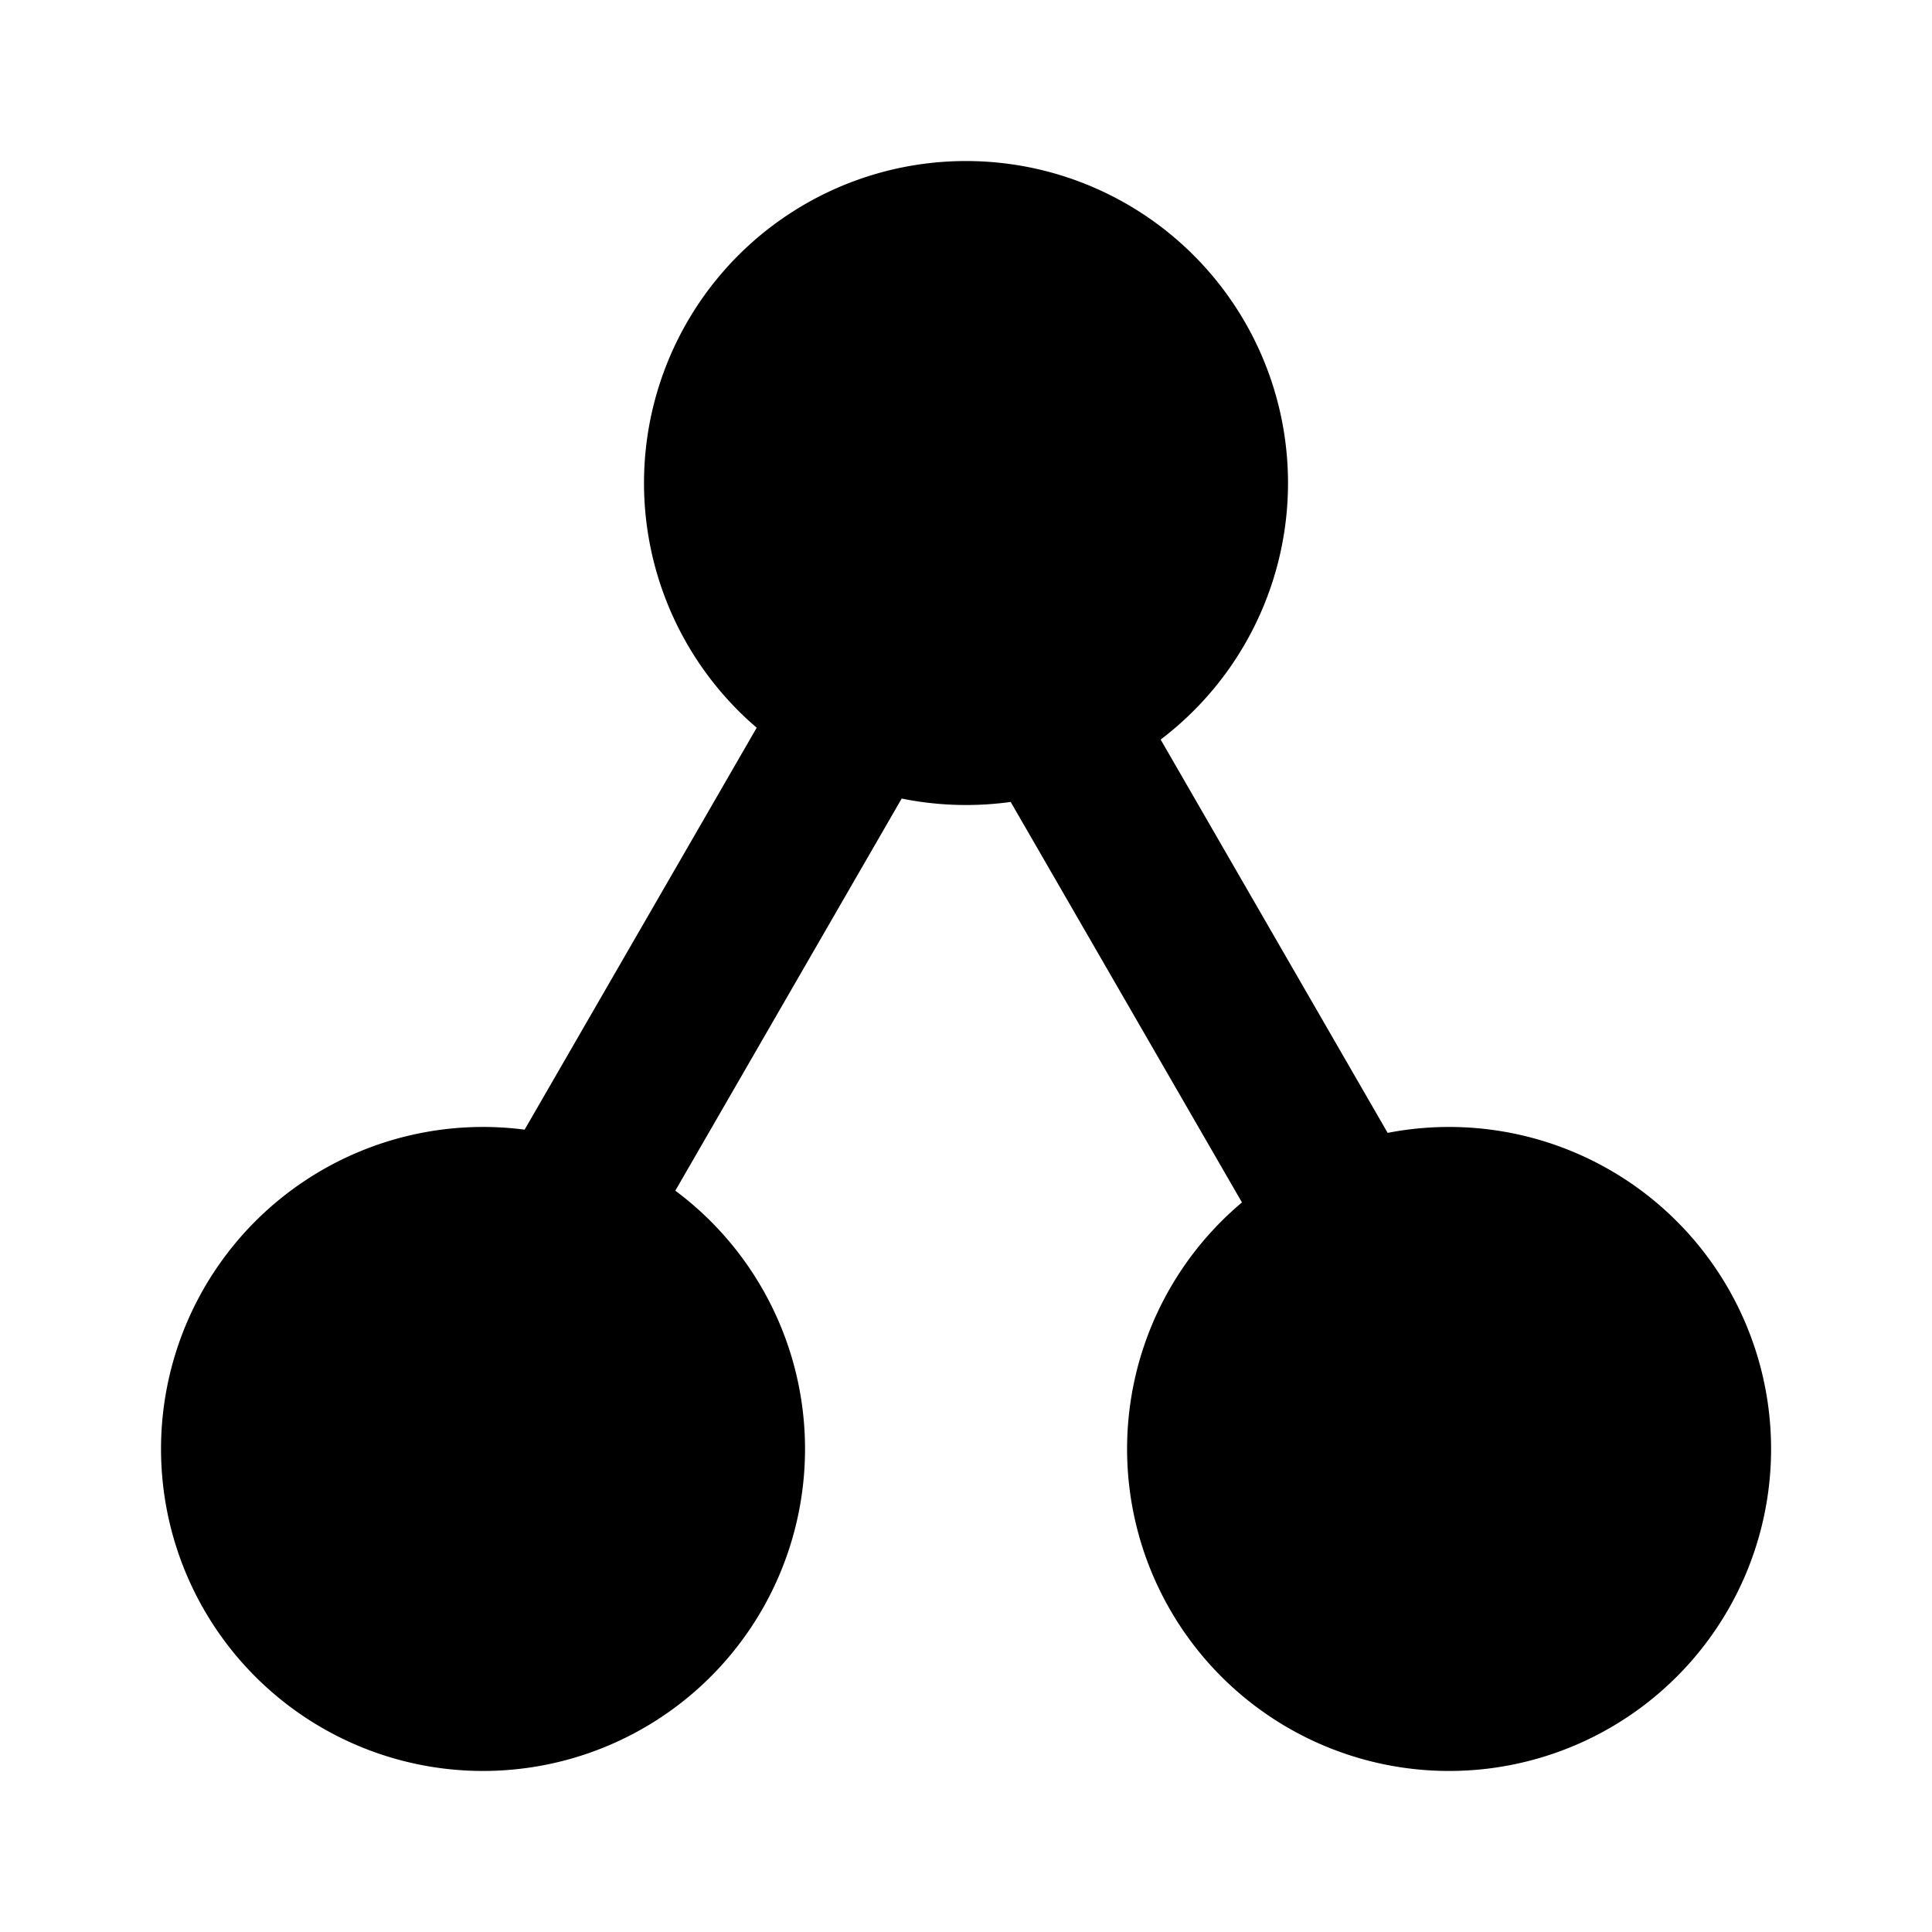 <svg width="24" height="24" viewBox="0 0 24 24" xmlns="http://www.w3.org/2000/svg"><path fill-rule="evenodd" clip-rule="evenodd" d="M12.555 9.962a4.036 4.036 0 0 1-1.354-.042l-2.812 4.871a4 4 0 1 1-1.872-.758L9.4 9.04a4 4 0 1 1 5.018.147l2.82 4.886a4 4 0 1 1-1.81.864l-2.873-4.975Z" fill="currentColor"/></svg>